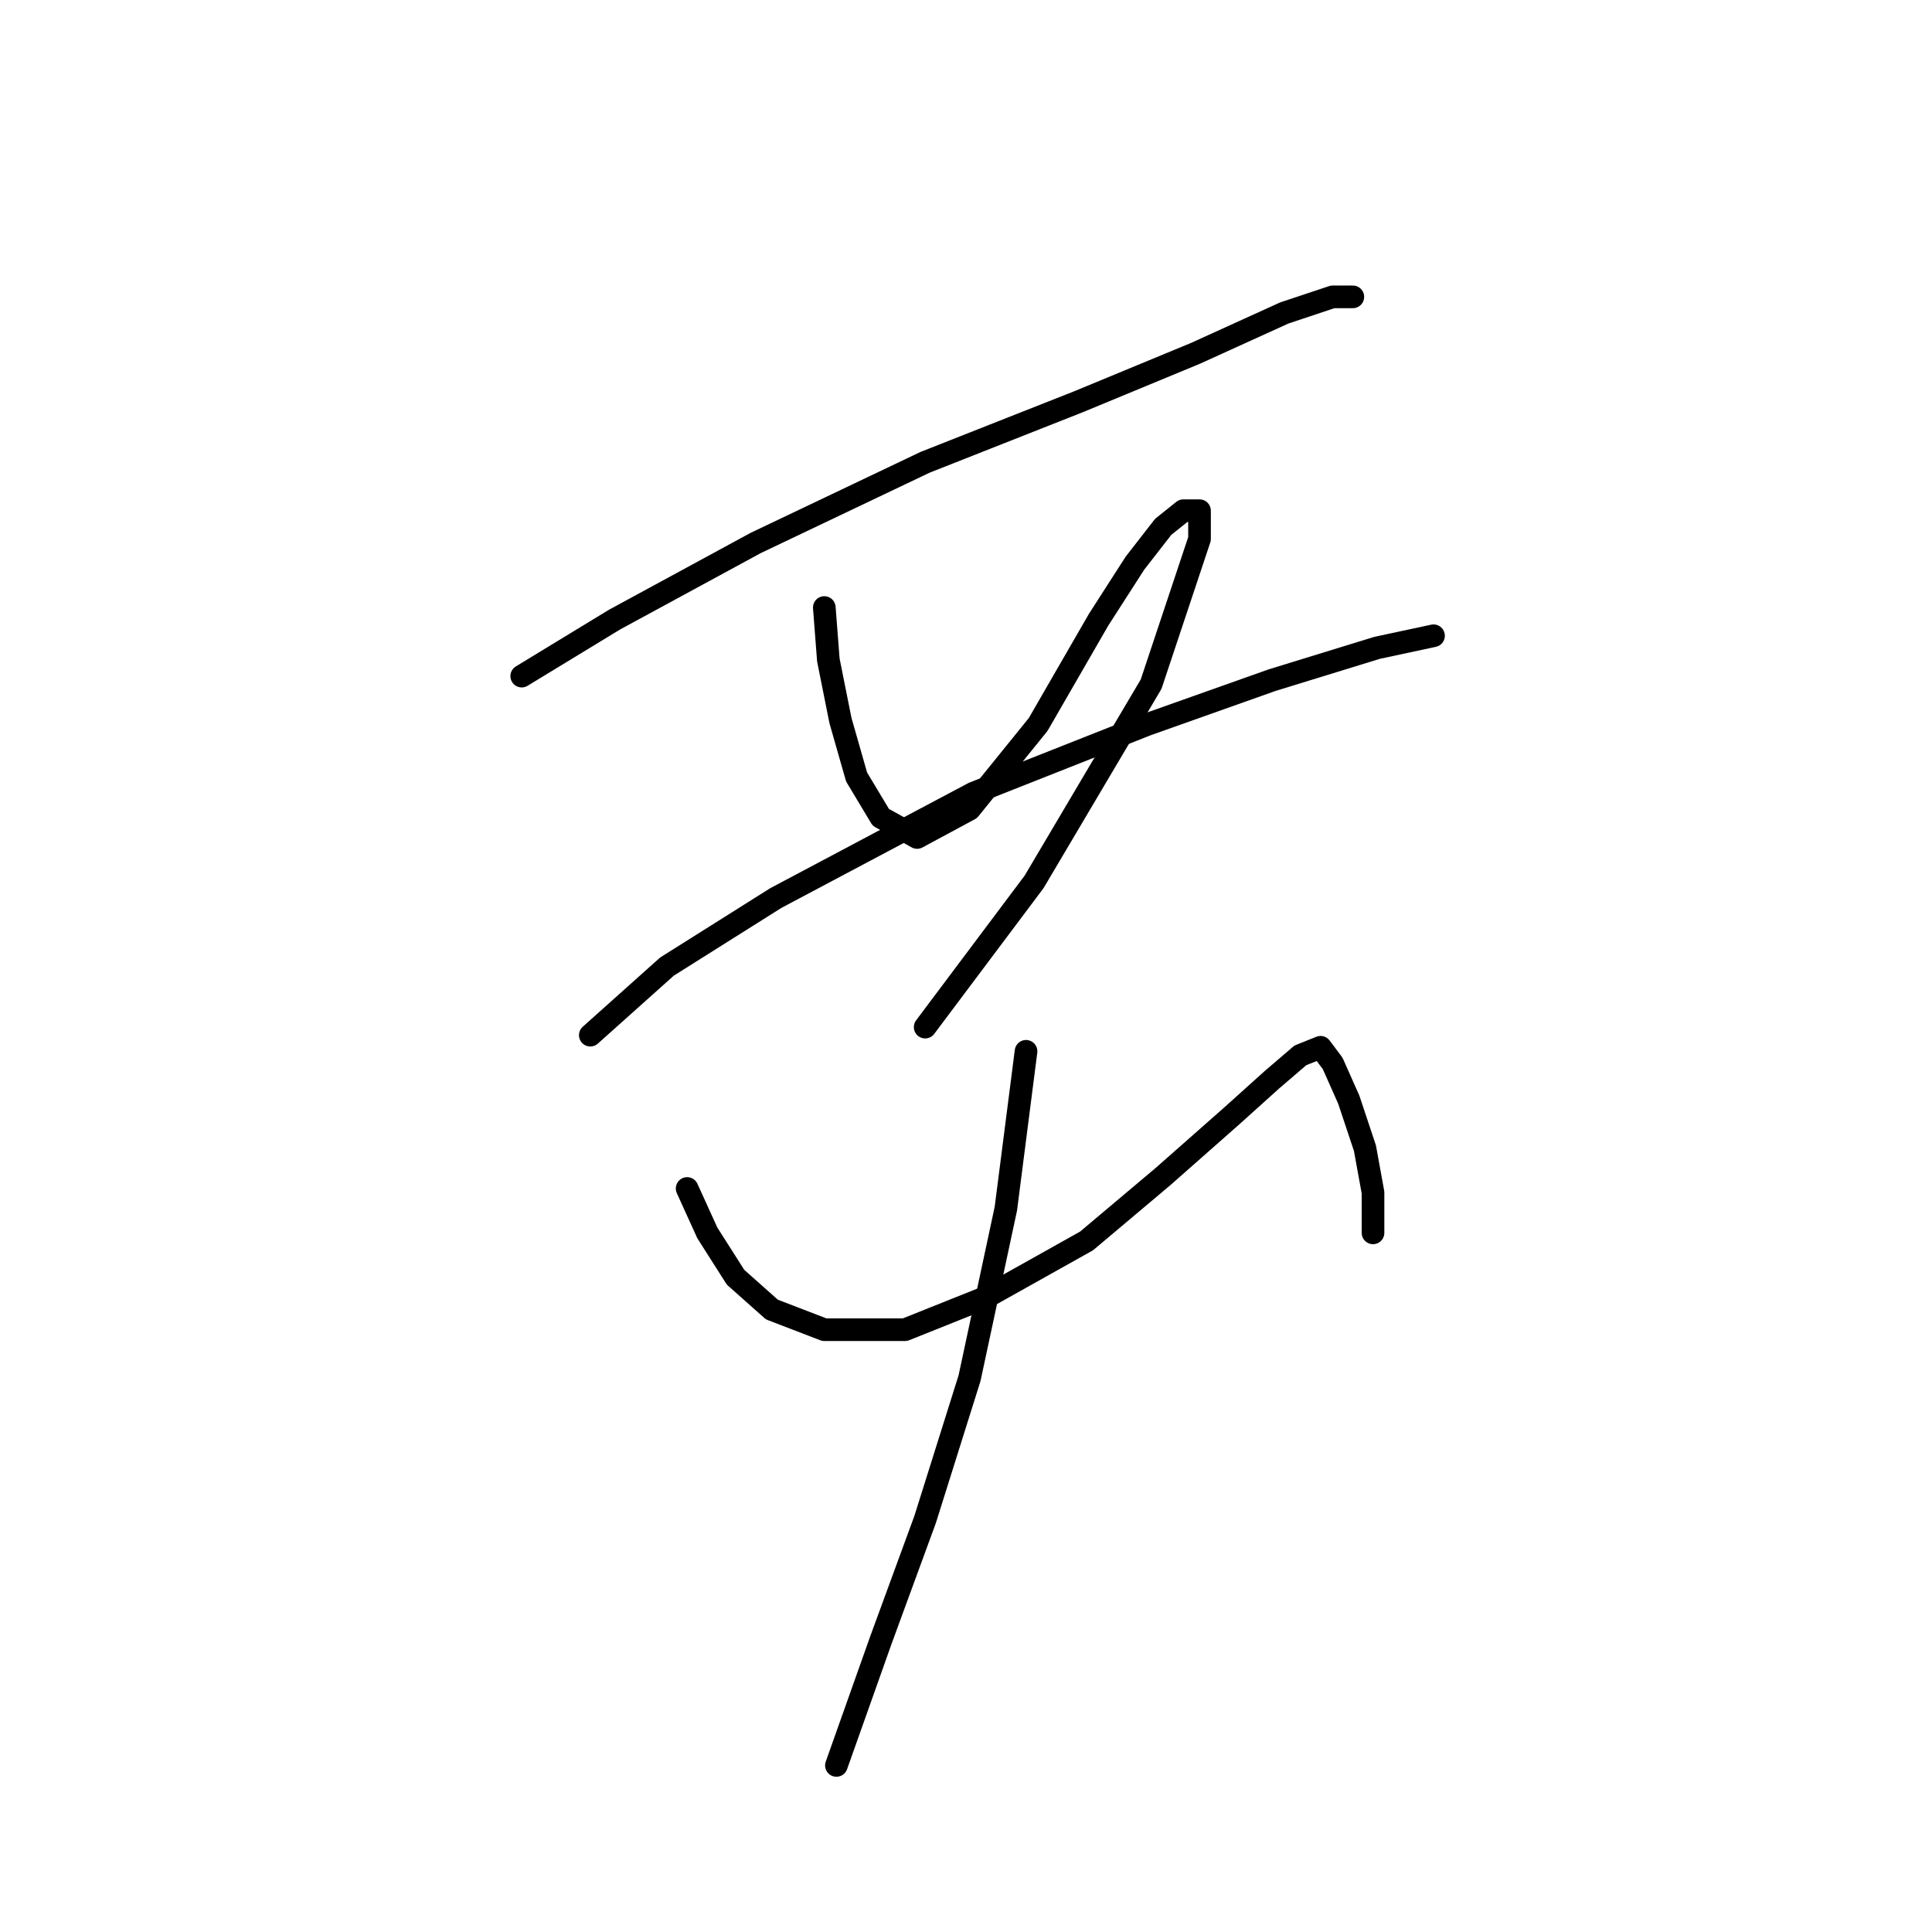 <?xml version="1.0" standalone="no"?>
    <svg width="256" height="256" xmlns="http://www.w3.org/2000/svg" version="1.1">
    <polyline stroke="black" stroke-width="3" stroke-linecap="round" fill="transparent" stroke-linejoin="round" points="69.13 89.587 81.426 82.103 100.137 71.945 122.59 61.253 142.905 53.234 158.408 46.819 170.169 41.473 176.585 39.335 179.258 39.335 179.258 39.335 " />
        <polyline stroke="black" stroke-width="3" stroke-linecap="round" fill="transparent" stroke-linejoin="round" points="109.225 80.499 109.76 87.448 111.364 95.467 113.502 102.952 116.71 108.298 121.521 110.971 128.471 107.229 137.559 96.002 145.578 82.103 150.389 74.618 154.131 69.807 156.804 67.668 158.943 67.668 158.943 71.411 152.528 90.656 137.024 116.851 122.59 136.097 122.59 136.097 " />
        <polyline stroke="black" stroke-width="3" stroke-linecap="round" fill="transparent" stroke-linejoin="round" points="78.219 137.166 88.376 128.078 102.81 118.99 129.005 105.09 151.993 96.002 168.566 90.121 182.465 85.845 189.95 84.241 189.95 84.241 " />
        <polyline stroke="black" stroke-width="3" stroke-linecap="round" fill="transparent" stroke-linejoin="round" points="91.049 157.481 93.722 163.361 97.464 169.242 102.276 173.519 109.225 176.192 119.917 176.192 130.609 171.915 143.974 164.431 154.131 155.877 163.22 147.858 168.566 143.047 172.308 139.839 174.981 138.77 176.585 140.908 178.723 145.72 180.861 152.135 181.931 158.015 181.931 163.361 181.931 163.361 " />
        <polyline stroke="black" stroke-width="3" stroke-linecap="round" fill="transparent" stroke-linejoin="round" points="135.955 139.304 133.282 160.154 128.471 182.607 122.59 201.318 116.71 217.356 110.829 233.928 110.829 233.928 " />
        </svg>